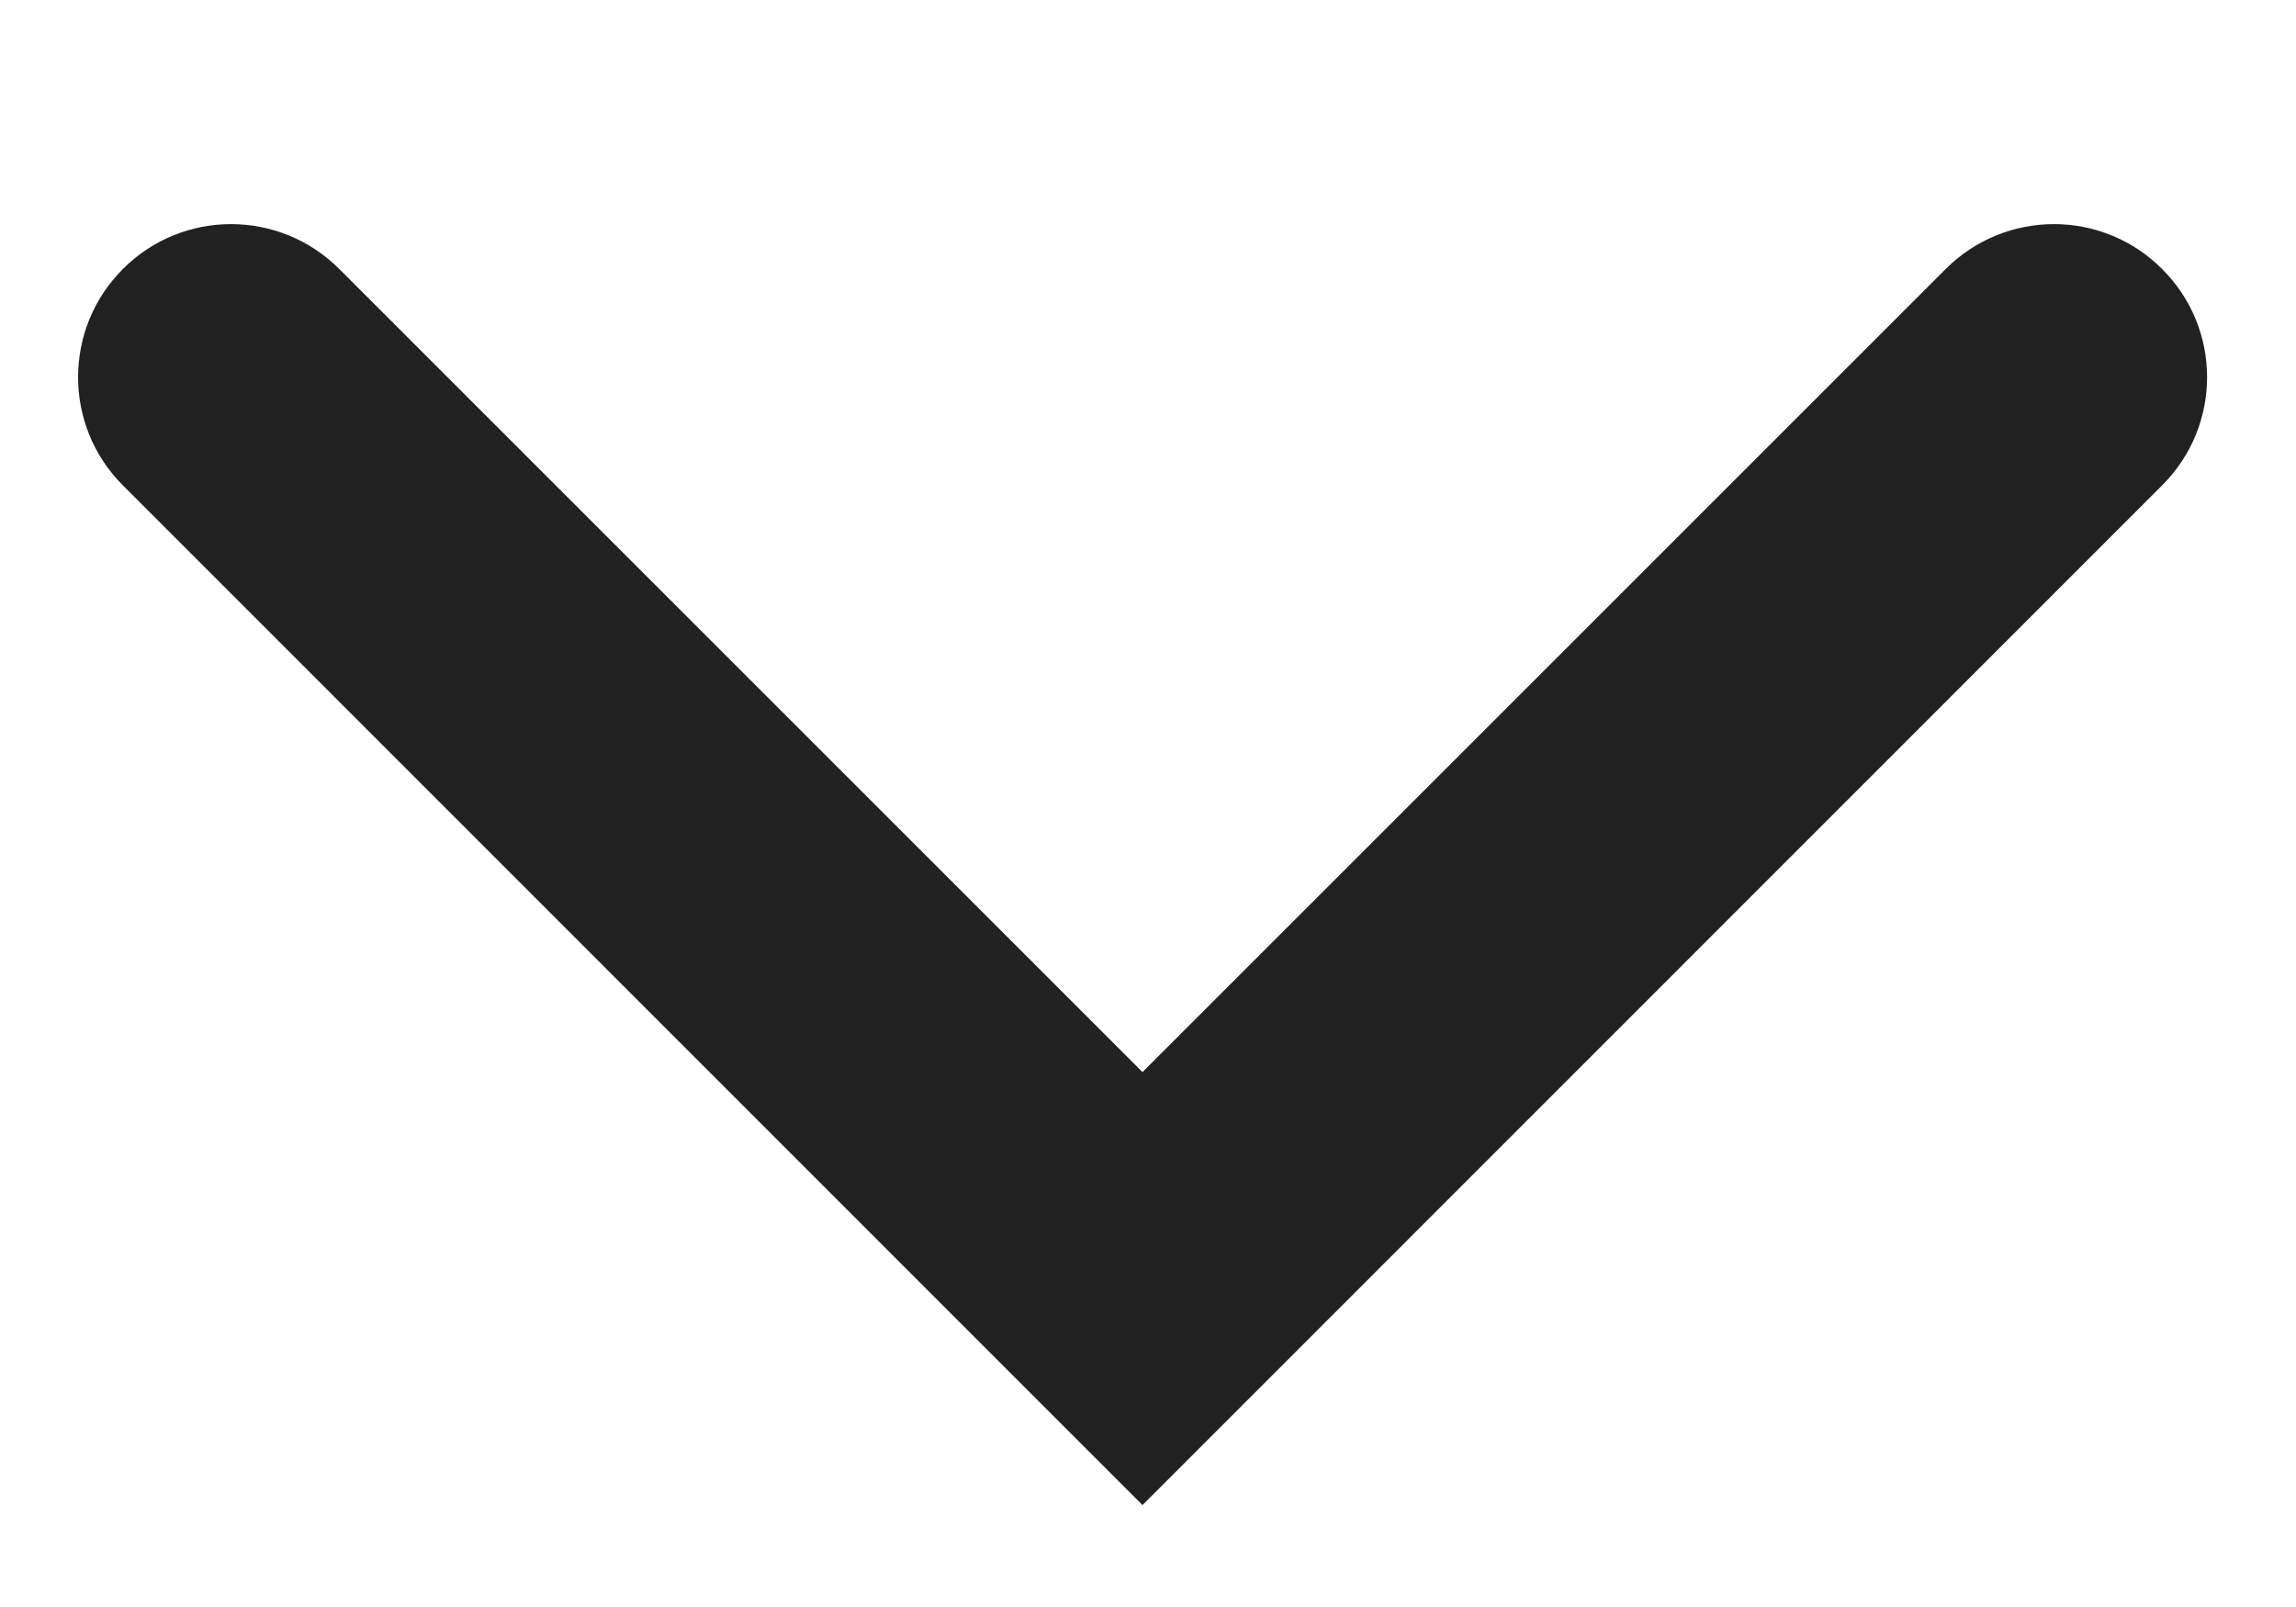 <svg width="10" height="7" viewBox="0 0 10 7" fill="none" xmlns="http://www.w3.org/2000/svg">
<path fill-rule="evenodd" clip-rule="evenodd" d="M0.535 1.172C0.795 0.911 1.217 0.911 1.478 1.172L4.976 4.67L8.474 1.172C8.735 0.911 9.157 0.911 9.417 1.172C9.678 1.432 9.678 1.854 9.417 2.114L4.976 6.556L0.535 2.114C0.275 1.854 0.275 1.432 0.535 1.172Z" fill="black" fill-opacity="0.87"/>
</svg>
